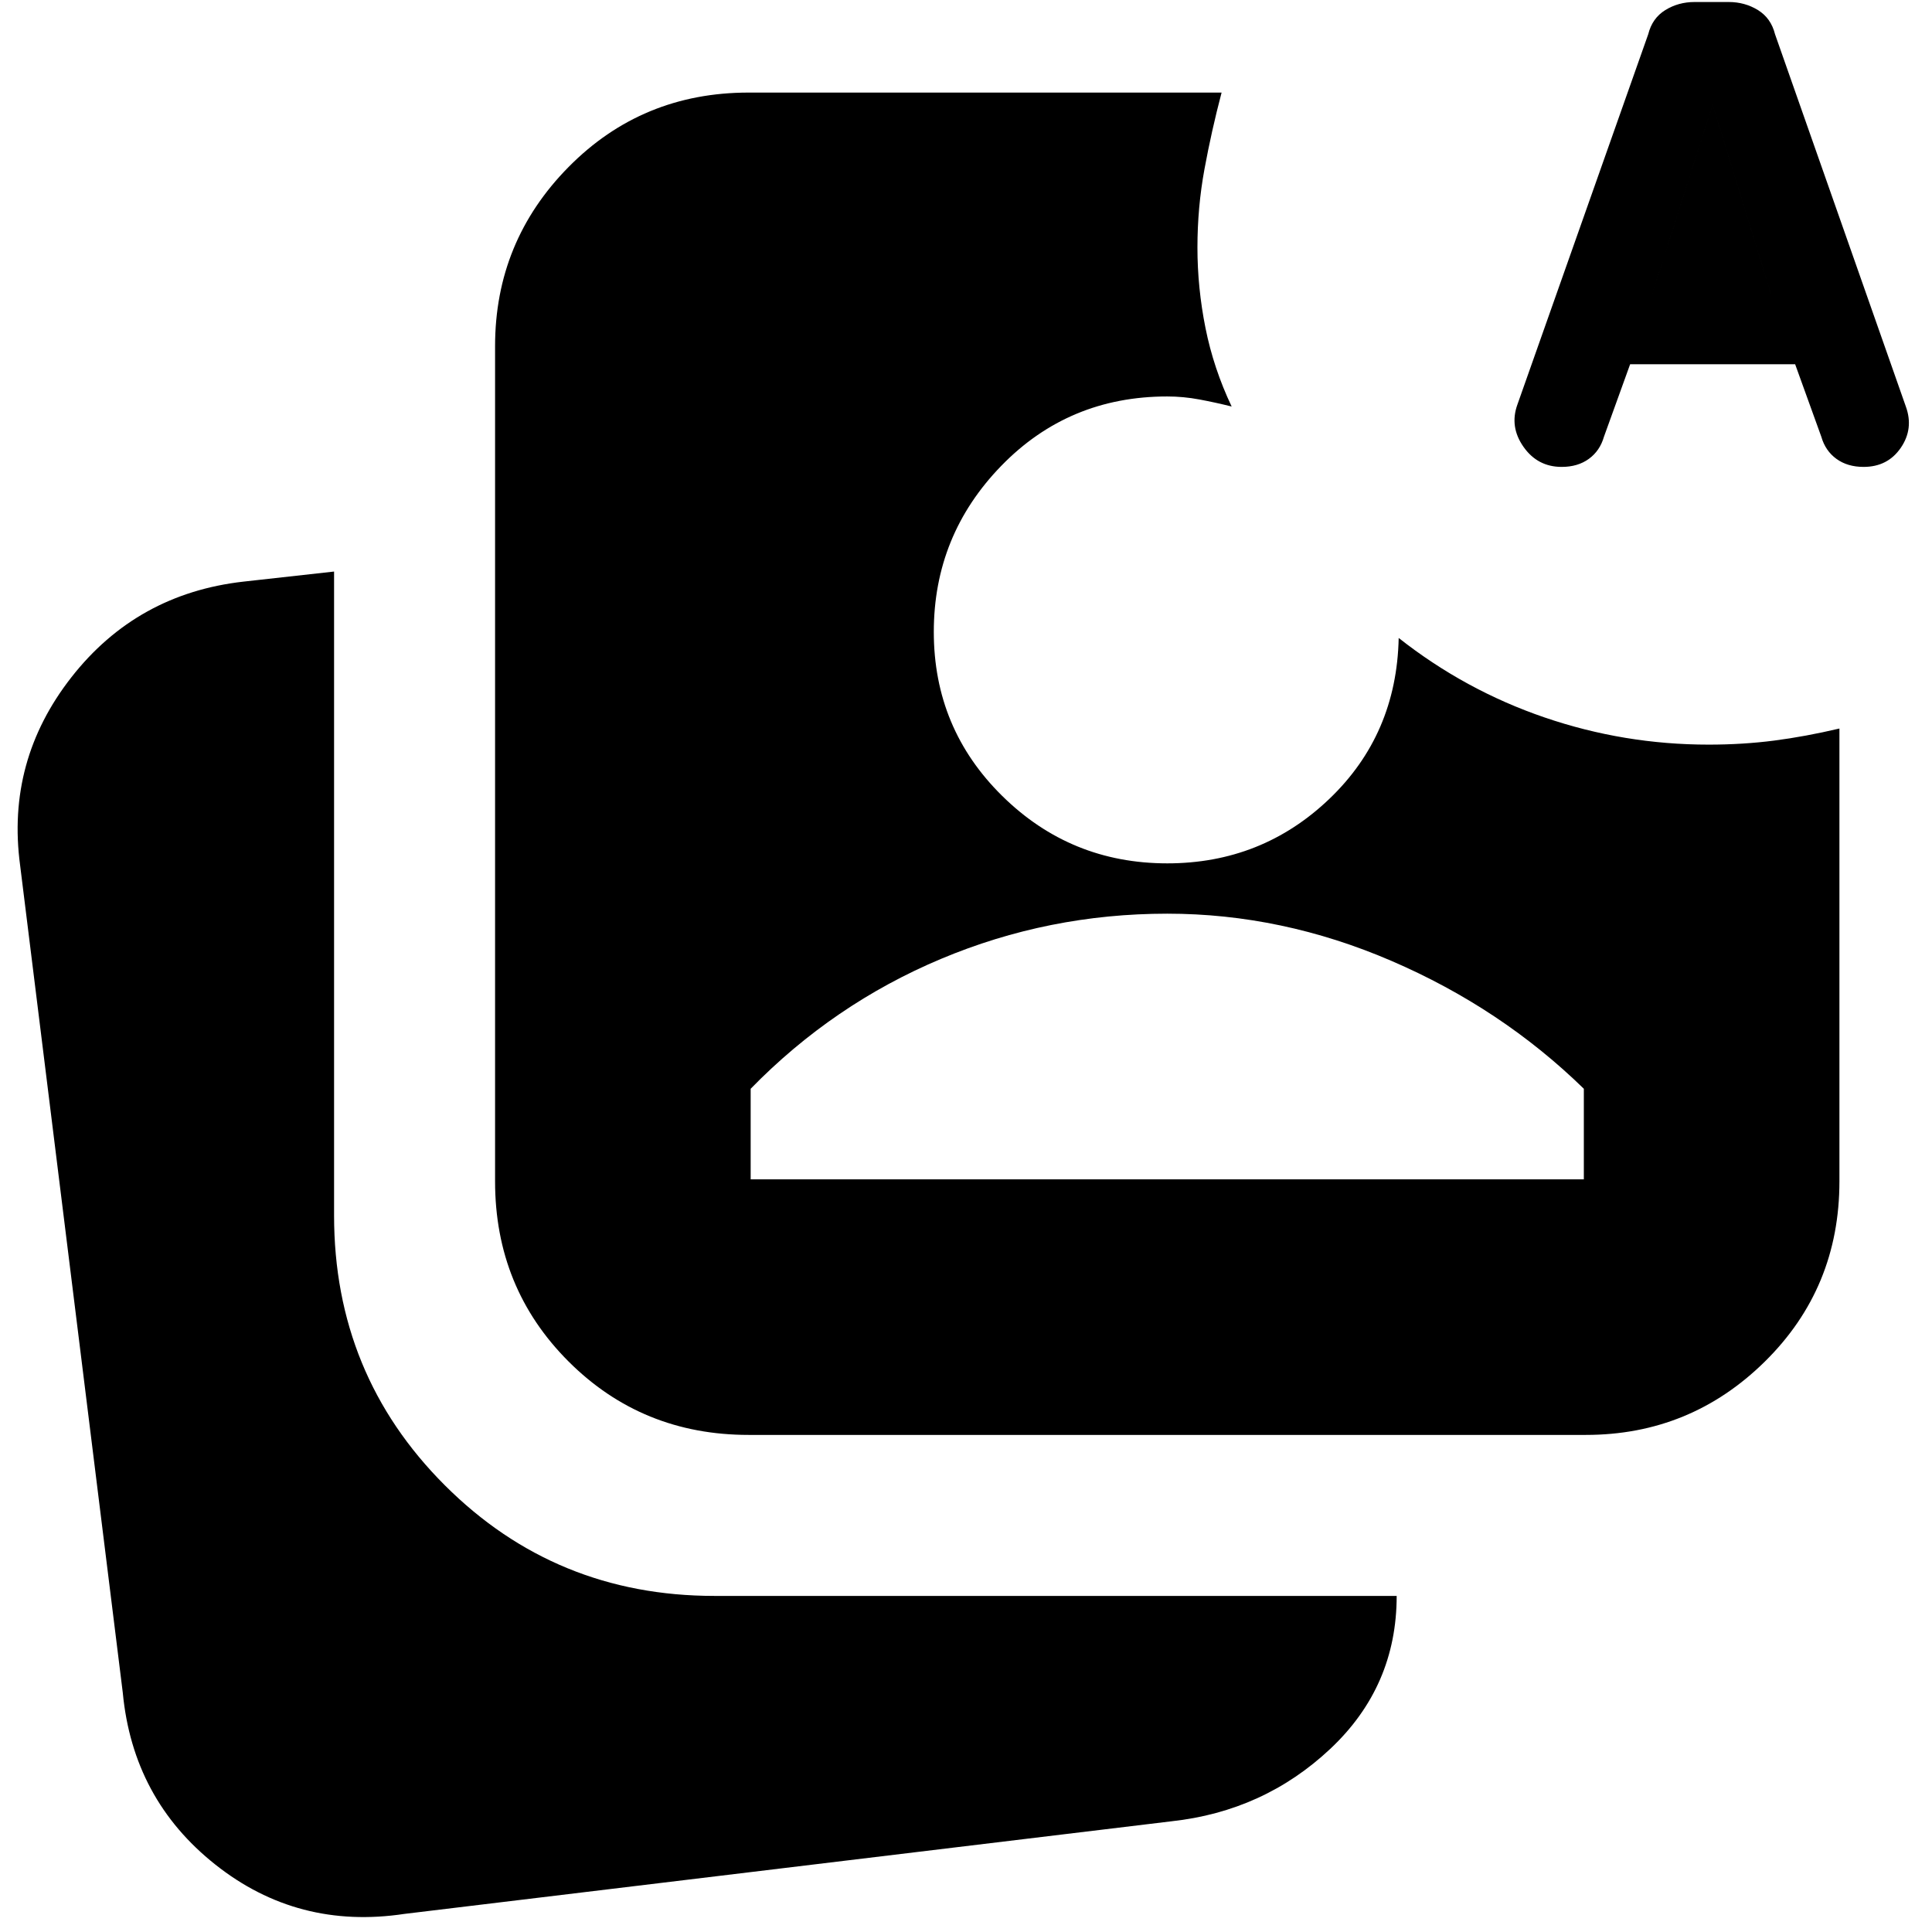 <svg xmlns="http://www.w3.org/2000/svg" height="24" viewBox="0 -960 960 960" width="24"><path d="m810-779-13 36q-2 7-7.5 11t-13.5 4q-12 0-19-10t-3-21l65-184q2-8 8.5-12t14.5-4h17q8 0 14.5 4t8.5 12l65 185q4 11-2.5 20.5T926-728q-8 0-13.5-4t-7.5-11l-13-36h-82Zm11-35h59l-29-94-30 94ZM201-9q-53 8-94-24.5T61-119L10-530q-7-52 25.5-93.5T121-671l45-5v320q0 79 55 134t134 55h339q0 45-33 76t-79 36L201-9Zm171-238q-53 0-89.5-36.5T246-373v-415q0-52 36.5-89t89.5-37h235q-5 19-8.5 38t-3.5 39q0 20 4 40t13 39q-8-2-16-3.5t-16-1.5q-49 0-82.5 34.5T464-646q0 48 34 81.5t82 33.5q47 0 80.5-32t34.5-80q33 26 72.5 39.5T849-590q17 0 32.5-2t32.5-6v225q0 53-37 89.5T788-247H372Zm1-127h414v-45q-41-40-95.5-63.5T580-506q-59 0-112.5 22.5T373-419v45Zm448-440h59l-29-94-30 94Z"/></svg>